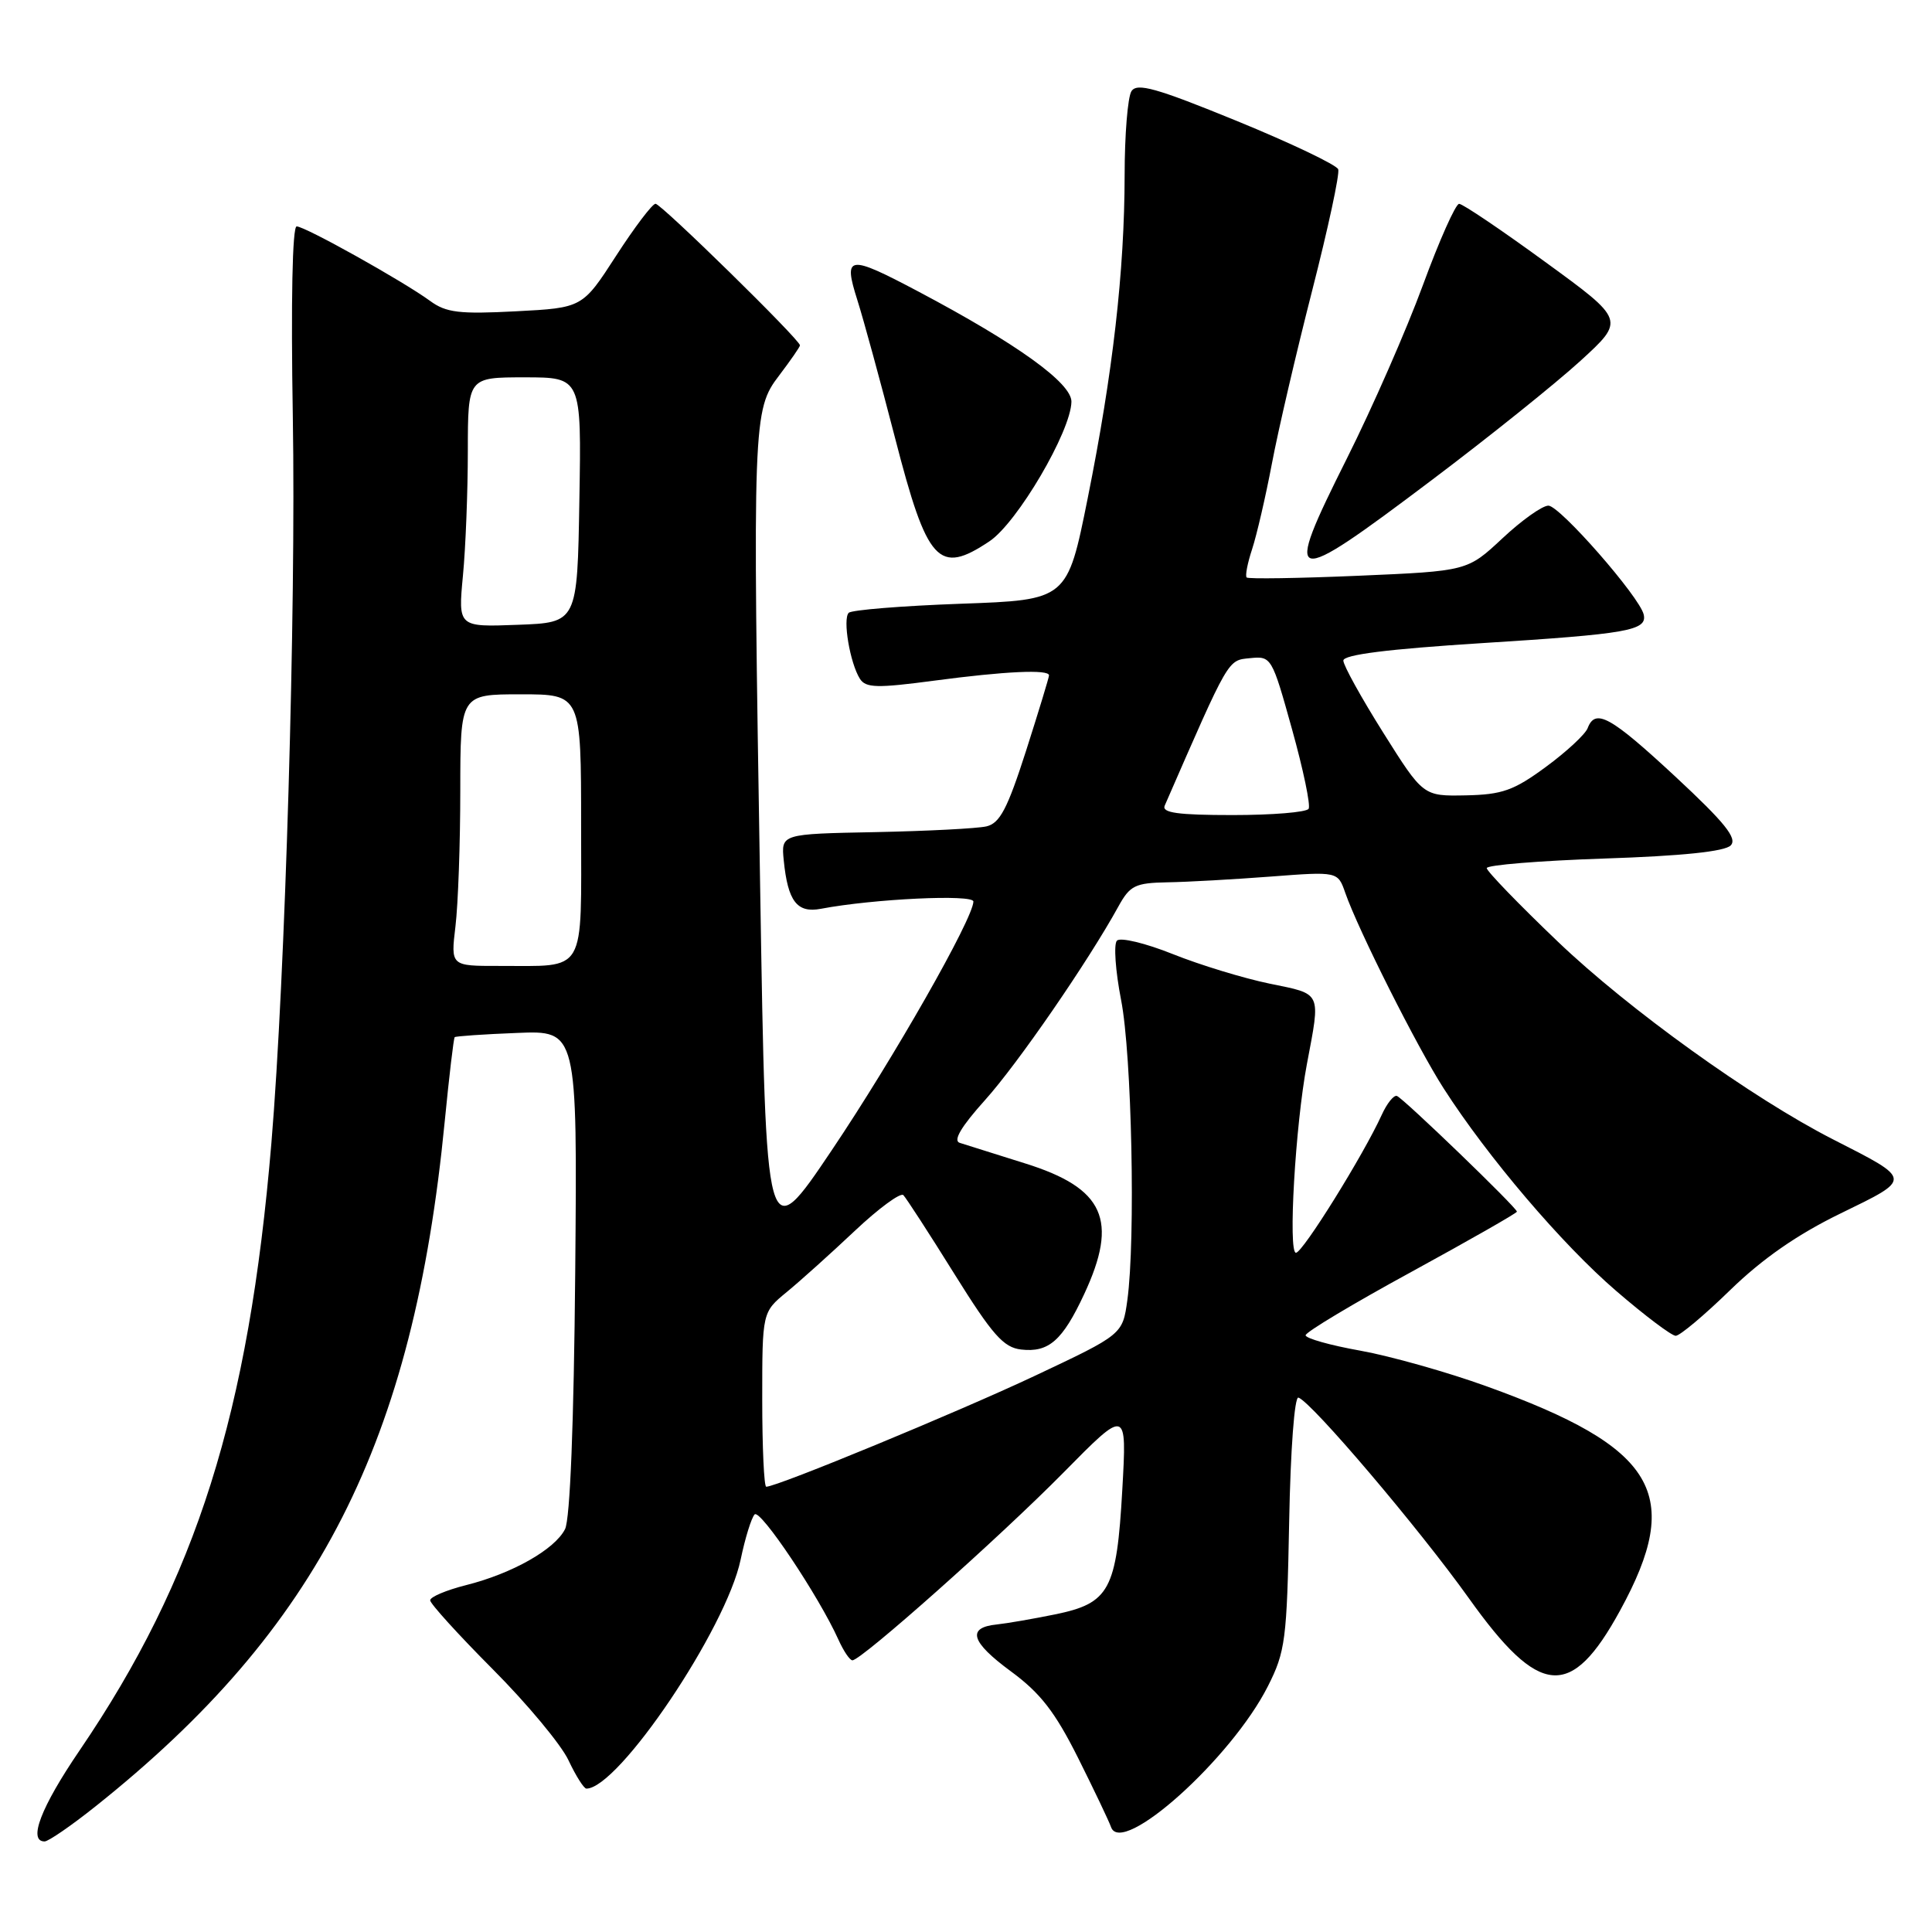<?xml version="1.0" encoding="UTF-8" standalone="no"?>
<!DOCTYPE svg PUBLIC "-//W3C//DTD SVG 1.1//EN" "http://www.w3.org/Graphics/SVG/1.1/DTD/svg11.dtd" >
<svg xmlns="http://www.w3.org/2000/svg" xmlns:xlink="http://www.w3.org/1999/xlink" version="1.1" viewBox="0 0 256 256">
 <g >
 <path fill="currentColor"
d=" M 12.66 239.35 C 42.21 215.81 54.78 191.17 58.93 148.58 C 59.52 142.58 60.11 137.56 60.25 137.43 C 60.39 137.30 64.10 137.04 68.50 136.87 C 76.50 136.54 76.50 136.54 76.22 168.52 C 76.04 188.65 75.54 201.29 74.87 202.62 C 73.51 205.31 67.88 208.50 61.75 210.04 C 59.14 210.70 57.00 211.60 57.00 212.05 C 57.00 212.49 60.73 216.60 65.29 221.18 C 69.85 225.76 74.37 231.19 75.33 233.25 C 76.30 235.31 77.37 237.00 77.70 237.00 C 81.95 237.00 96.23 215.80 98.14 206.65 C 98.73 203.82 99.56 201.13 99.99 200.67 C 100.73 199.88 108.50 211.50 111.09 217.25 C 111.77 218.76 112.60 220.00 112.95 220.00 C 114.13 220.00 132.49 203.67 140.91 195.13 C 149.32 186.60 149.32 186.60 148.71 197.40 C 147.96 210.71 147.02 212.44 139.78 213.92 C 136.88 214.51 133.41 215.11 132.08 215.25 C 128.07 215.66 128.64 217.56 133.93 221.45 C 137.85 224.33 139.78 226.81 142.84 232.91 C 144.98 237.19 146.95 241.33 147.22 242.10 C 148.62 246.07 163.16 233.02 168.00 223.44 C 170.32 218.85 170.52 217.30 170.82 201.69 C 171.00 192.04 171.53 185.01 172.05 185.19 C 173.81 185.78 188.04 202.54 194.62 211.76 C 204.01 224.93 208.17 225.28 214.66 213.42 C 223.14 197.94 219.51 191.82 197.00 183.70 C 191.78 181.81 184.24 179.69 180.25 178.97 C 176.26 178.26 173.00 177.34 173.00 176.93 C 173.00 176.51 179.30 172.74 187.00 168.54 C 194.70 164.33 201.00 160.74 201.00 160.55 C 201.00 160.03 185.97 145.54 185.10 145.22 C 184.69 145.07 183.78 146.20 183.09 147.72 C 180.67 153.04 172.61 166.00 171.72 166.00 C 170.66 166.00 171.64 149.11 173.17 141.00 C 175.00 131.31 175.22 131.77 168.24 130.34 C 164.80 129.63 159.02 127.87 155.40 126.42 C 151.78 124.97 148.44 124.17 148.00 124.64 C 147.55 125.11 147.80 128.65 148.55 132.50 C 149.97 139.72 150.48 164.23 149.38 172.27 C 148.75 176.82 148.75 176.82 137.13 182.30 C 126.87 187.13 102.98 197.00 101.53 197.00 C 101.24 197.00 101.00 191.80 101.00 185.44 C 101.00 173.87 101.00 173.87 104.25 171.20 C 106.04 169.73 110.09 166.09 113.26 163.10 C 116.42 160.12 119.32 157.99 119.70 158.36 C 120.07 158.74 123.11 163.42 126.44 168.77 C 131.51 176.90 132.97 178.55 135.31 178.82 C 138.96 179.24 140.79 177.63 143.65 171.50 C 148.24 161.66 146.33 157.44 135.84 154.16 C 131.80 152.90 127.90 151.67 127.16 151.43 C 126.26 151.14 127.37 149.27 130.51 145.78 C 134.85 140.96 144.20 127.38 148.20 120.10 C 149.73 117.33 150.41 116.99 154.70 116.91 C 157.34 116.87 163.50 116.52 168.38 116.15 C 177.27 115.47 177.27 115.47 178.26 118.32 C 179.98 123.24 187.77 138.74 191.30 144.23 C 197.11 153.29 207.00 164.91 214.17 171.07 C 217.95 174.33 221.50 177.00 222.04 177.00 C 222.59 177.00 225.84 174.27 229.27 170.93 C 233.53 166.79 238.16 163.57 243.90 160.78 C 253.42 156.14 253.45 156.36 242.88 150.97 C 232.18 145.51 215.81 133.75 206.43 124.78 C 201.24 119.82 197.00 115.43 197.00 115.03 C 197.00 114.62 204.01 114.05 212.58 113.76 C 222.87 113.42 228.56 112.83 229.33 112.02 C 230.23 111.09 228.57 109.02 222.00 102.91 C 213.38 94.91 211.39 93.81 210.37 96.49 C 210.05 97.31 207.56 99.62 204.82 101.63 C 200.58 104.75 199.04 105.29 194.22 105.39 C 188.58 105.50 188.58 105.50 183.29 97.09 C 180.38 92.46 178.00 88.16 178.00 87.53 C 178.00 86.75 183.87 86.01 196.33 85.22 C 215.72 84.00 218.28 83.55 217.80 81.43 C 217.27 79.10 206.68 67.00 205.17 67.00 C 204.36 67.00 201.62 68.95 199.07 71.34 C 194.43 75.67 194.43 75.67 180.00 76.29 C 172.07 76.63 165.40 76.73 165.19 76.52 C 164.97 76.31 165.30 74.62 165.91 72.77 C 166.52 70.91 167.70 65.82 168.53 61.45 C 169.35 57.08 171.76 46.75 173.87 38.50 C 175.98 30.25 177.54 23.02 177.32 22.43 C 177.10 21.85 171.05 18.96 163.87 16.02 C 153.18 11.65 150.65 10.94 149.92 12.09 C 149.43 12.87 149.02 17.87 149.02 23.21 C 149.00 35.96 147.46 49.42 144.13 66.00 C 141.42 79.50 141.42 79.50 127.29 80.00 C 119.52 80.28 112.85 80.82 112.46 81.20 C 111.64 82.03 112.63 87.86 113.94 89.94 C 114.72 91.16 116.19 91.20 123.79 90.19 C 133.19 88.94 139.00 88.67 139.00 89.49 C 139.00 89.76 137.63 94.25 135.96 99.48 C 133.49 107.17 132.49 109.08 130.71 109.50 C 129.49 109.78 122.88 110.12 116.00 110.26 C 103.50 110.50 103.50 110.50 103.85 114.00 C 104.39 119.43 105.61 121.02 108.77 120.42 C 115.71 119.10 129.00 118.47 128.98 119.46 C 128.94 121.74 118.41 140.23 110.20 152.43 C 101.50 165.36 101.50 165.36 100.73 117.93 C 99.71 55.60 99.75 54.32 103.25 49.74 C 104.76 47.75 106.00 45.96 106.00 45.76 C 106.00 45.02 87.61 27.00 86.86 27.00 C 86.44 27.00 84.09 30.10 81.64 33.89 C 77.18 40.79 77.18 40.79 68.34 41.25 C 60.88 41.64 59.11 41.43 57.00 39.88 C 53.40 37.25 40.42 30.00 39.31 30.00 C 38.74 30.00 38.54 39.88 38.80 55.25 C 39.23 80.84 37.80 129.50 35.96 151.47 C 32.96 187.26 26.03 209.19 10.54 231.95 C 5.43 239.45 3.68 244.00 5.91 244.00 C 6.41 244.00 9.45 241.91 12.66 239.35 Z  M 131.10 71.73 C 134.79 69.28 141.91 57.14 141.97 53.23 C 142.00 50.76 134.78 45.56 121.67 38.62 C 112.37 33.70 111.71 33.79 113.60 39.75 C 114.43 42.36 116.67 50.58 118.59 58.00 C 122.87 74.61 124.36 76.23 131.10 71.73 Z  M 189.72 63.61 C 197.30 57.90 206.16 50.79 209.41 47.82 C 215.33 42.41 215.33 42.41 204.75 34.71 C 198.94 30.47 193.80 27.00 193.34 27.01 C 192.88 27.01 190.72 31.85 188.55 37.76 C 186.38 43.67 181.85 54.01 178.47 60.75 C 169.91 77.84 170.61 78.02 189.72 63.61 Z  M 60.35 122.75 C 60.70 119.86 60.99 111.76 60.99 104.75 C 61.00 92.00 61.00 92.00 69.00 92.00 C 77.00 92.00 77.00 92.00 77.00 109.38 C 77.00 129.40 77.84 127.96 66.11 127.99 C 59.72 128.00 59.72 128.00 60.35 122.75 Z  M 154.33 106.75 C 162.93 87.04 162.65 87.51 165.63 87.21 C 168.46 86.92 168.54 87.06 171.20 96.63 C 172.69 101.97 173.68 106.71 173.40 107.17 C 173.11 107.63 168.59 108.00 163.33 108.00 C 156.07 108.00 153.92 107.70 154.33 106.75 Z  M 61.34 76.29 C 61.70 72.56 61.99 65.11 61.99 59.75 C 62.00 50.00 62.00 50.00 69.52 50.00 C 77.05 50.00 77.05 50.00 76.77 66.25 C 76.50 82.50 76.50 82.50 68.60 82.79 C 60.70 83.09 60.70 83.09 61.34 76.29 Z "/>
</g>
</svg>
